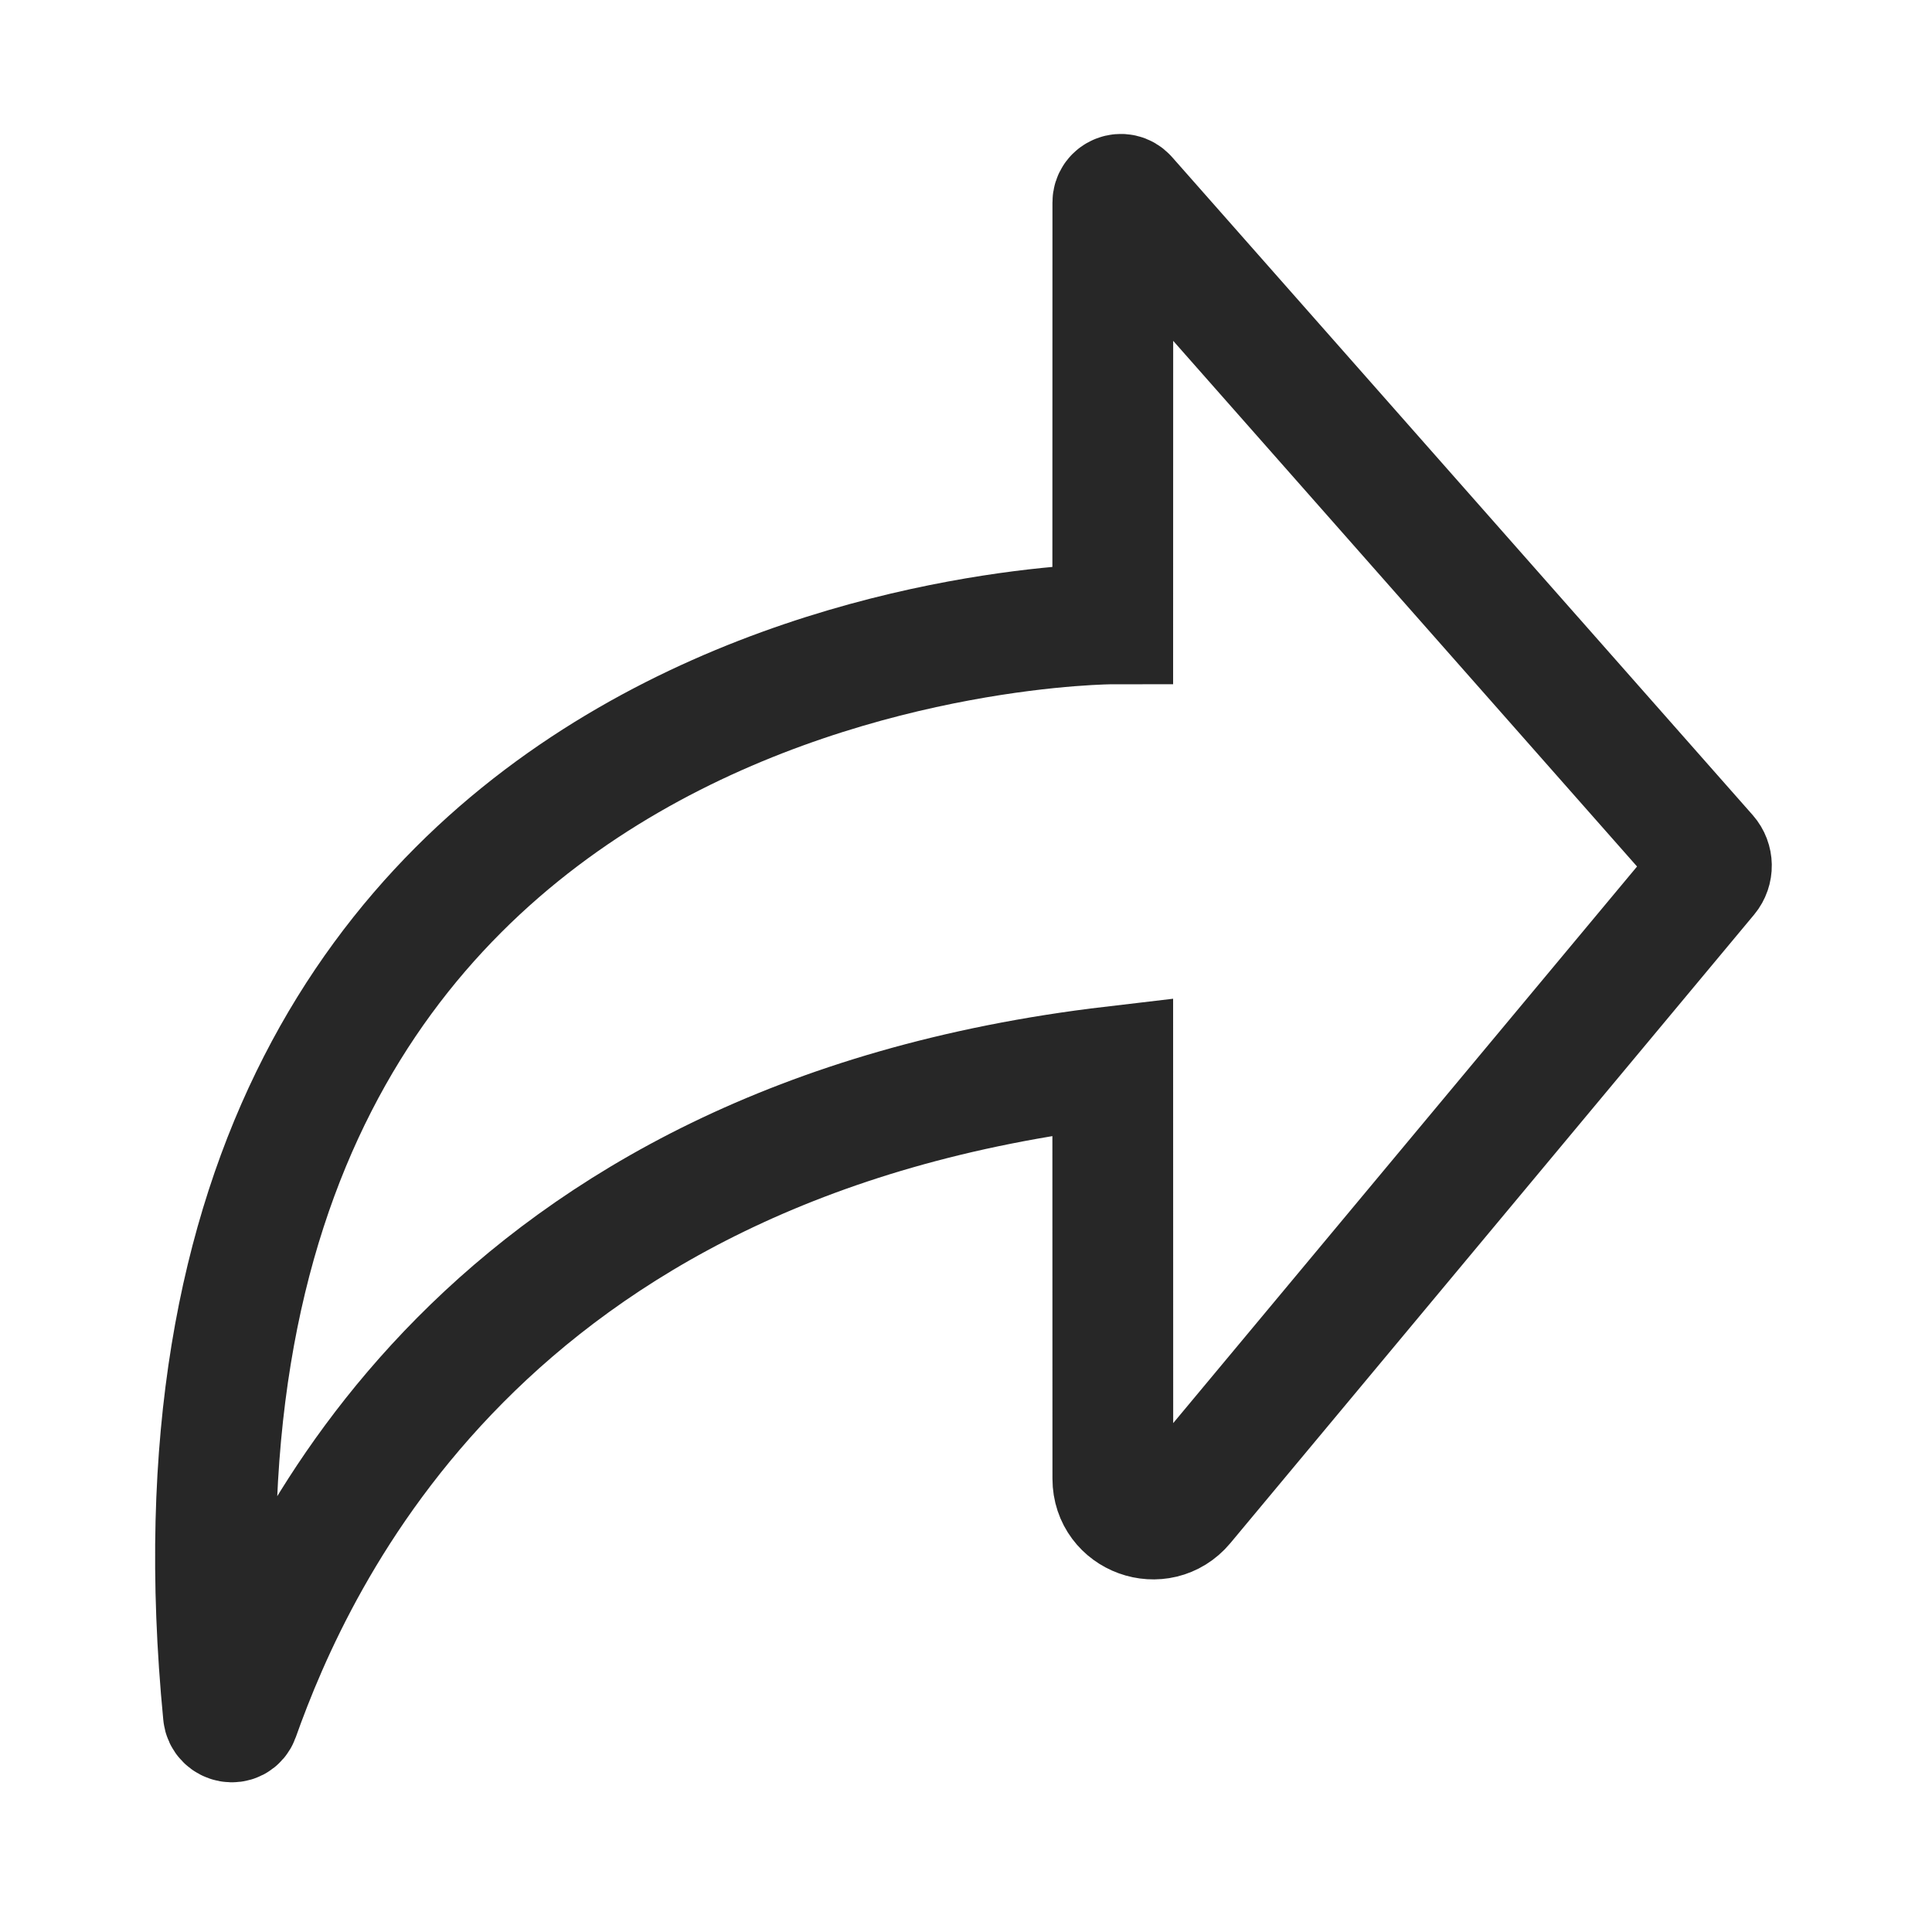 <svg width="24" height="24" viewBox="0 0 24 24" fill="none" xmlns="http://www.w3.org/2000/svg">
<path d="M13.823 7.75C13.823 7.75 1.459 7.75 2.775 21.294C2.785 21.4 2.932 21.429 2.968 21.328C3.67 19.356 5.977 14.173 13.823 13.25L13.824 18.369C13.824 18.837 14.408 19.048 14.708 18.689L21.214 10.882C21.277 10.806 21.275 10.695 21.21 10.621L13.998 2.448C13.938 2.379 13.824 2.422 13.824 2.514L13.823 7.75Z" stroke="#272727" stroke-width="1.5"/>
</svg>
